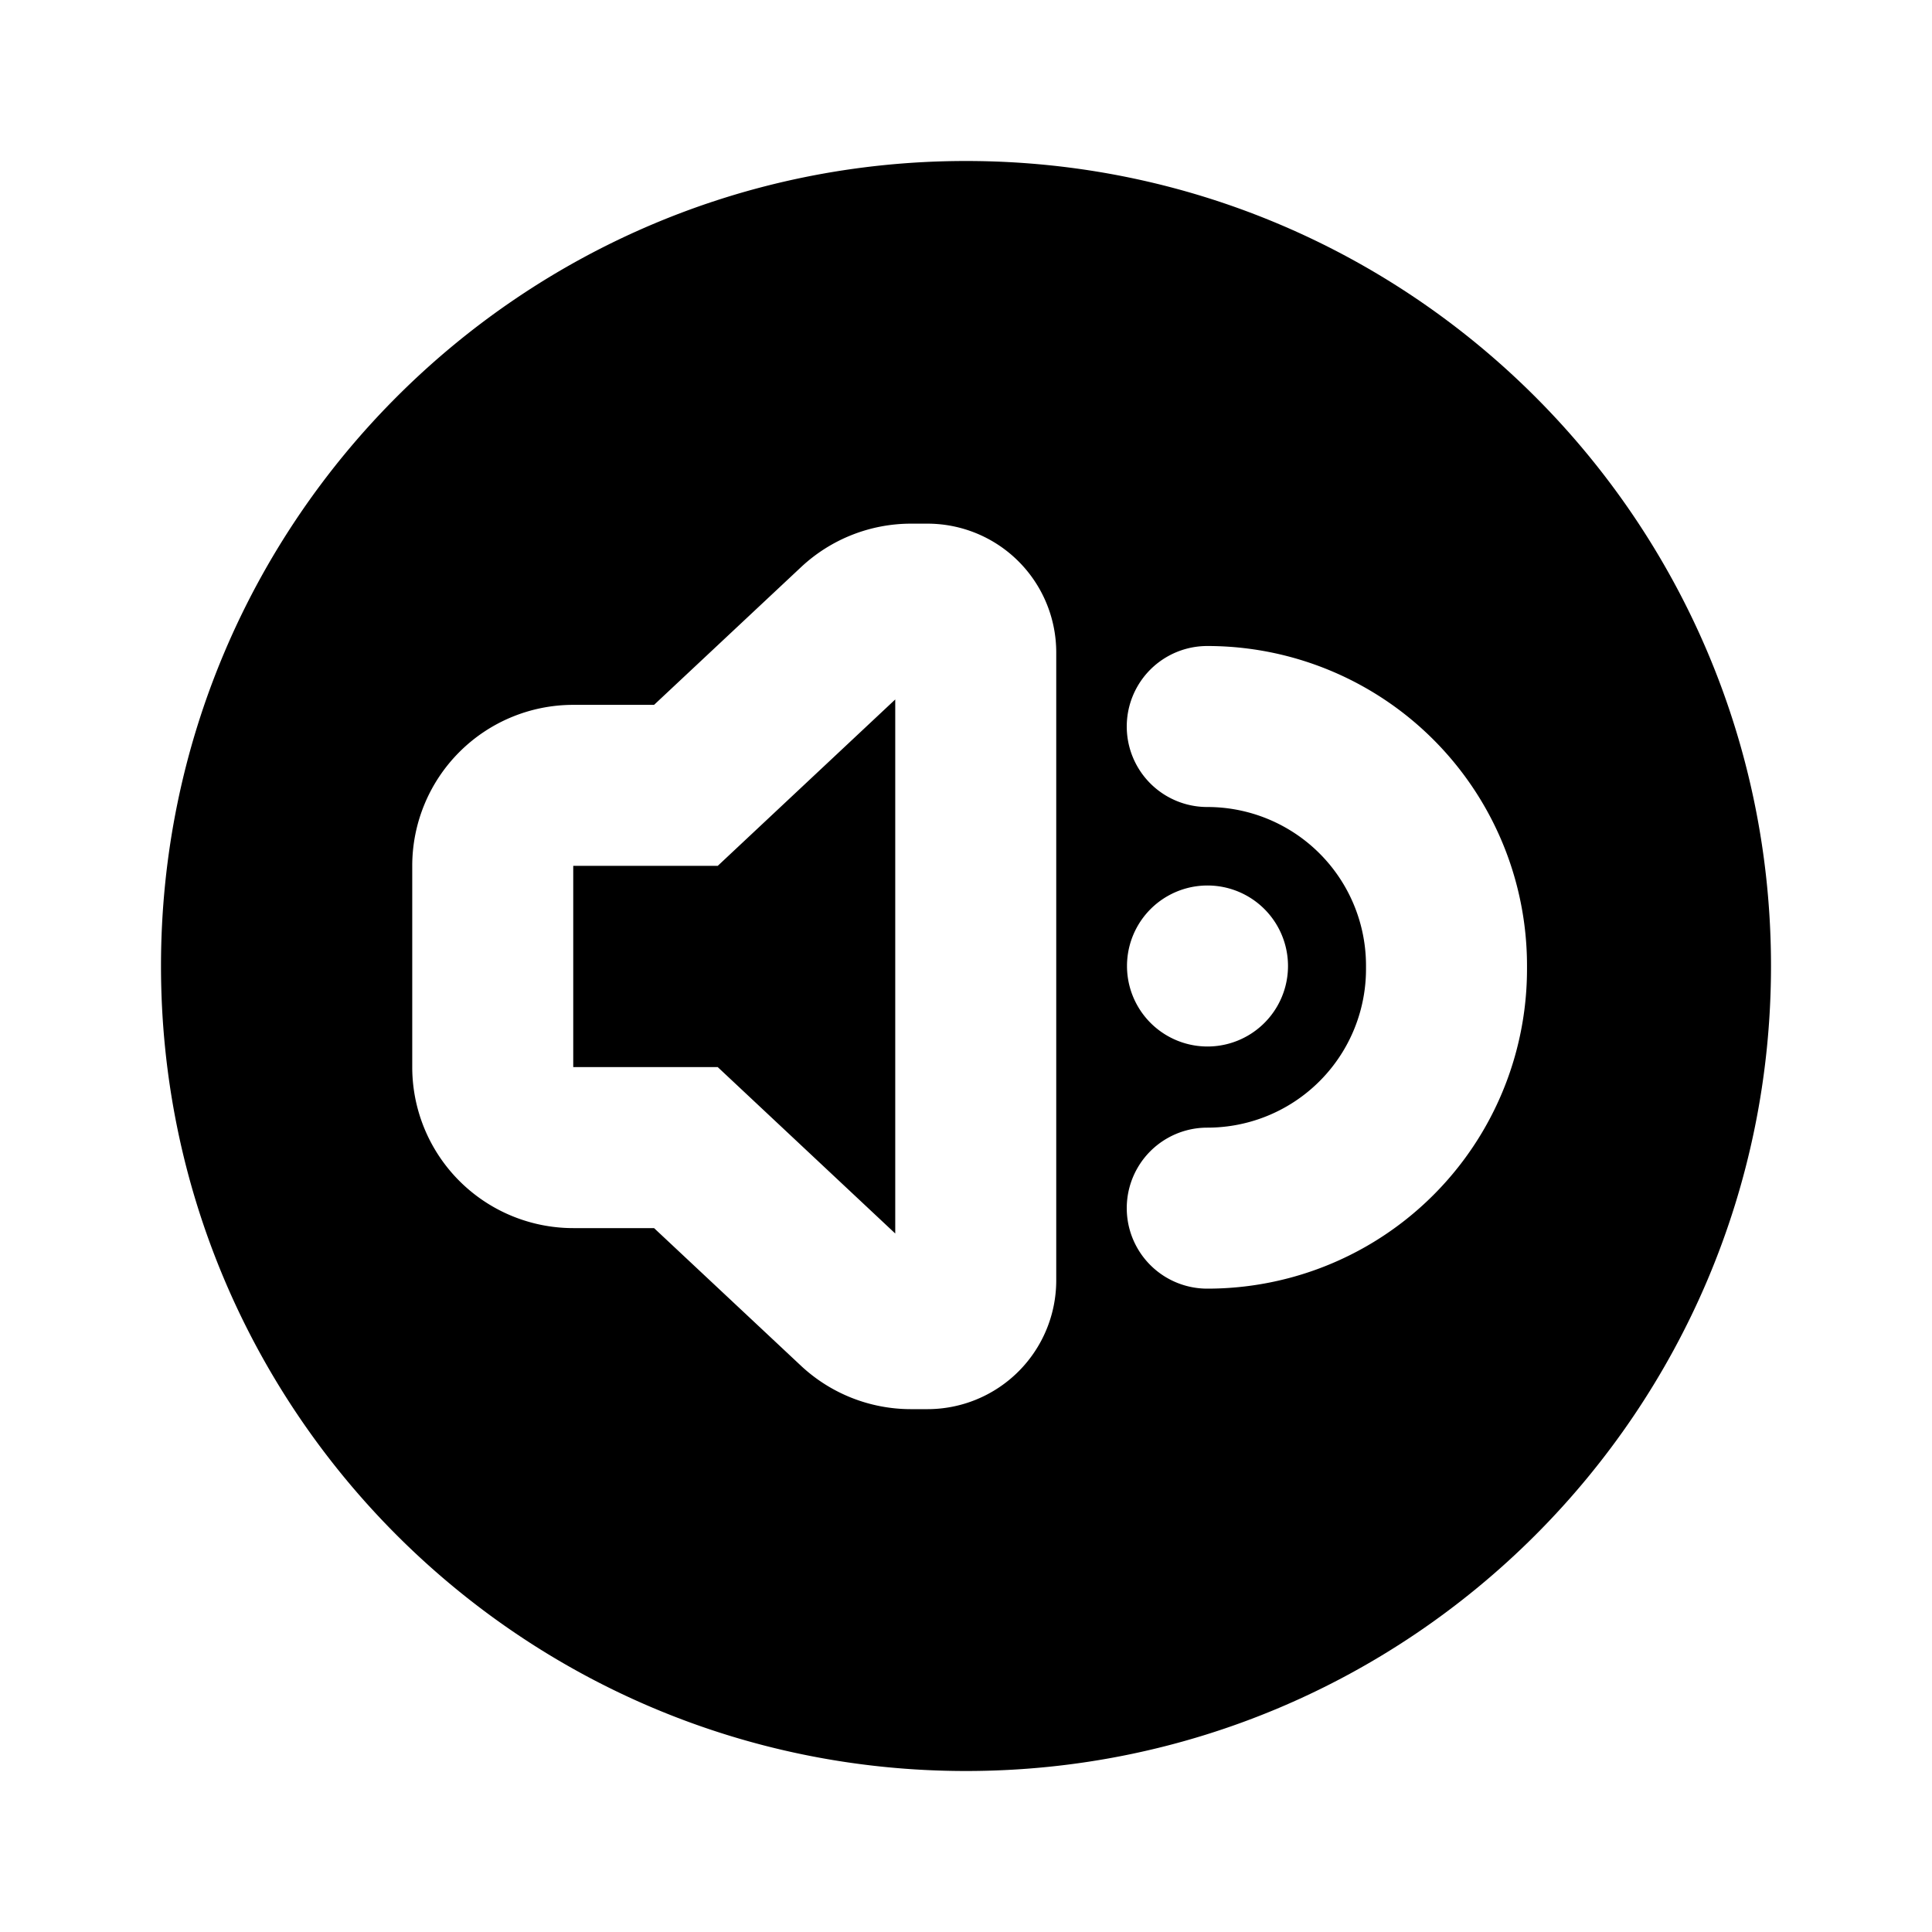<svg xmlns="http://www.w3.org/2000/svg" width="3em" height="3em" viewBox="-2 -2 24 24"><path fill="currentColor" d="M10 20C4.477 20 0 15.523 0 10S4.477 0 10 0s10 4.477 10 10s-4.477 10-10 10m-4.88-6.744h1.005l1.824 1.709a2 2 0 0 0 1.367.54h.205a1.6 1.6 0 0 0 1.6-1.6v-7.8a1.6 1.6 0 0 0-1.6-1.6h-.205a2 2 0 0 0-1.367.542L6.125 6.756H5.121a2 2 0 0 0-2 2v2.5a2 2 0 0 0 2 2zm7.877-5.231a1.97 1.97 0 0 1 1.972 1.971v.04a1.97 1.97 0 0 1-1.972 1.972a1 1 0 0 0 0 2a3.97 3.97 0 0 0 3.972-3.972v-.04a3.97 3.97 0 0 0-3.972-3.971a1 1 0 0 0 0 2M13 9a1 1 0 1 0 0 2a1 1 0 0 0 0-2m-6.084-.244l2.205-2.067v6.634l-2.205-2.067H5.121v-2.5z"/></svg>